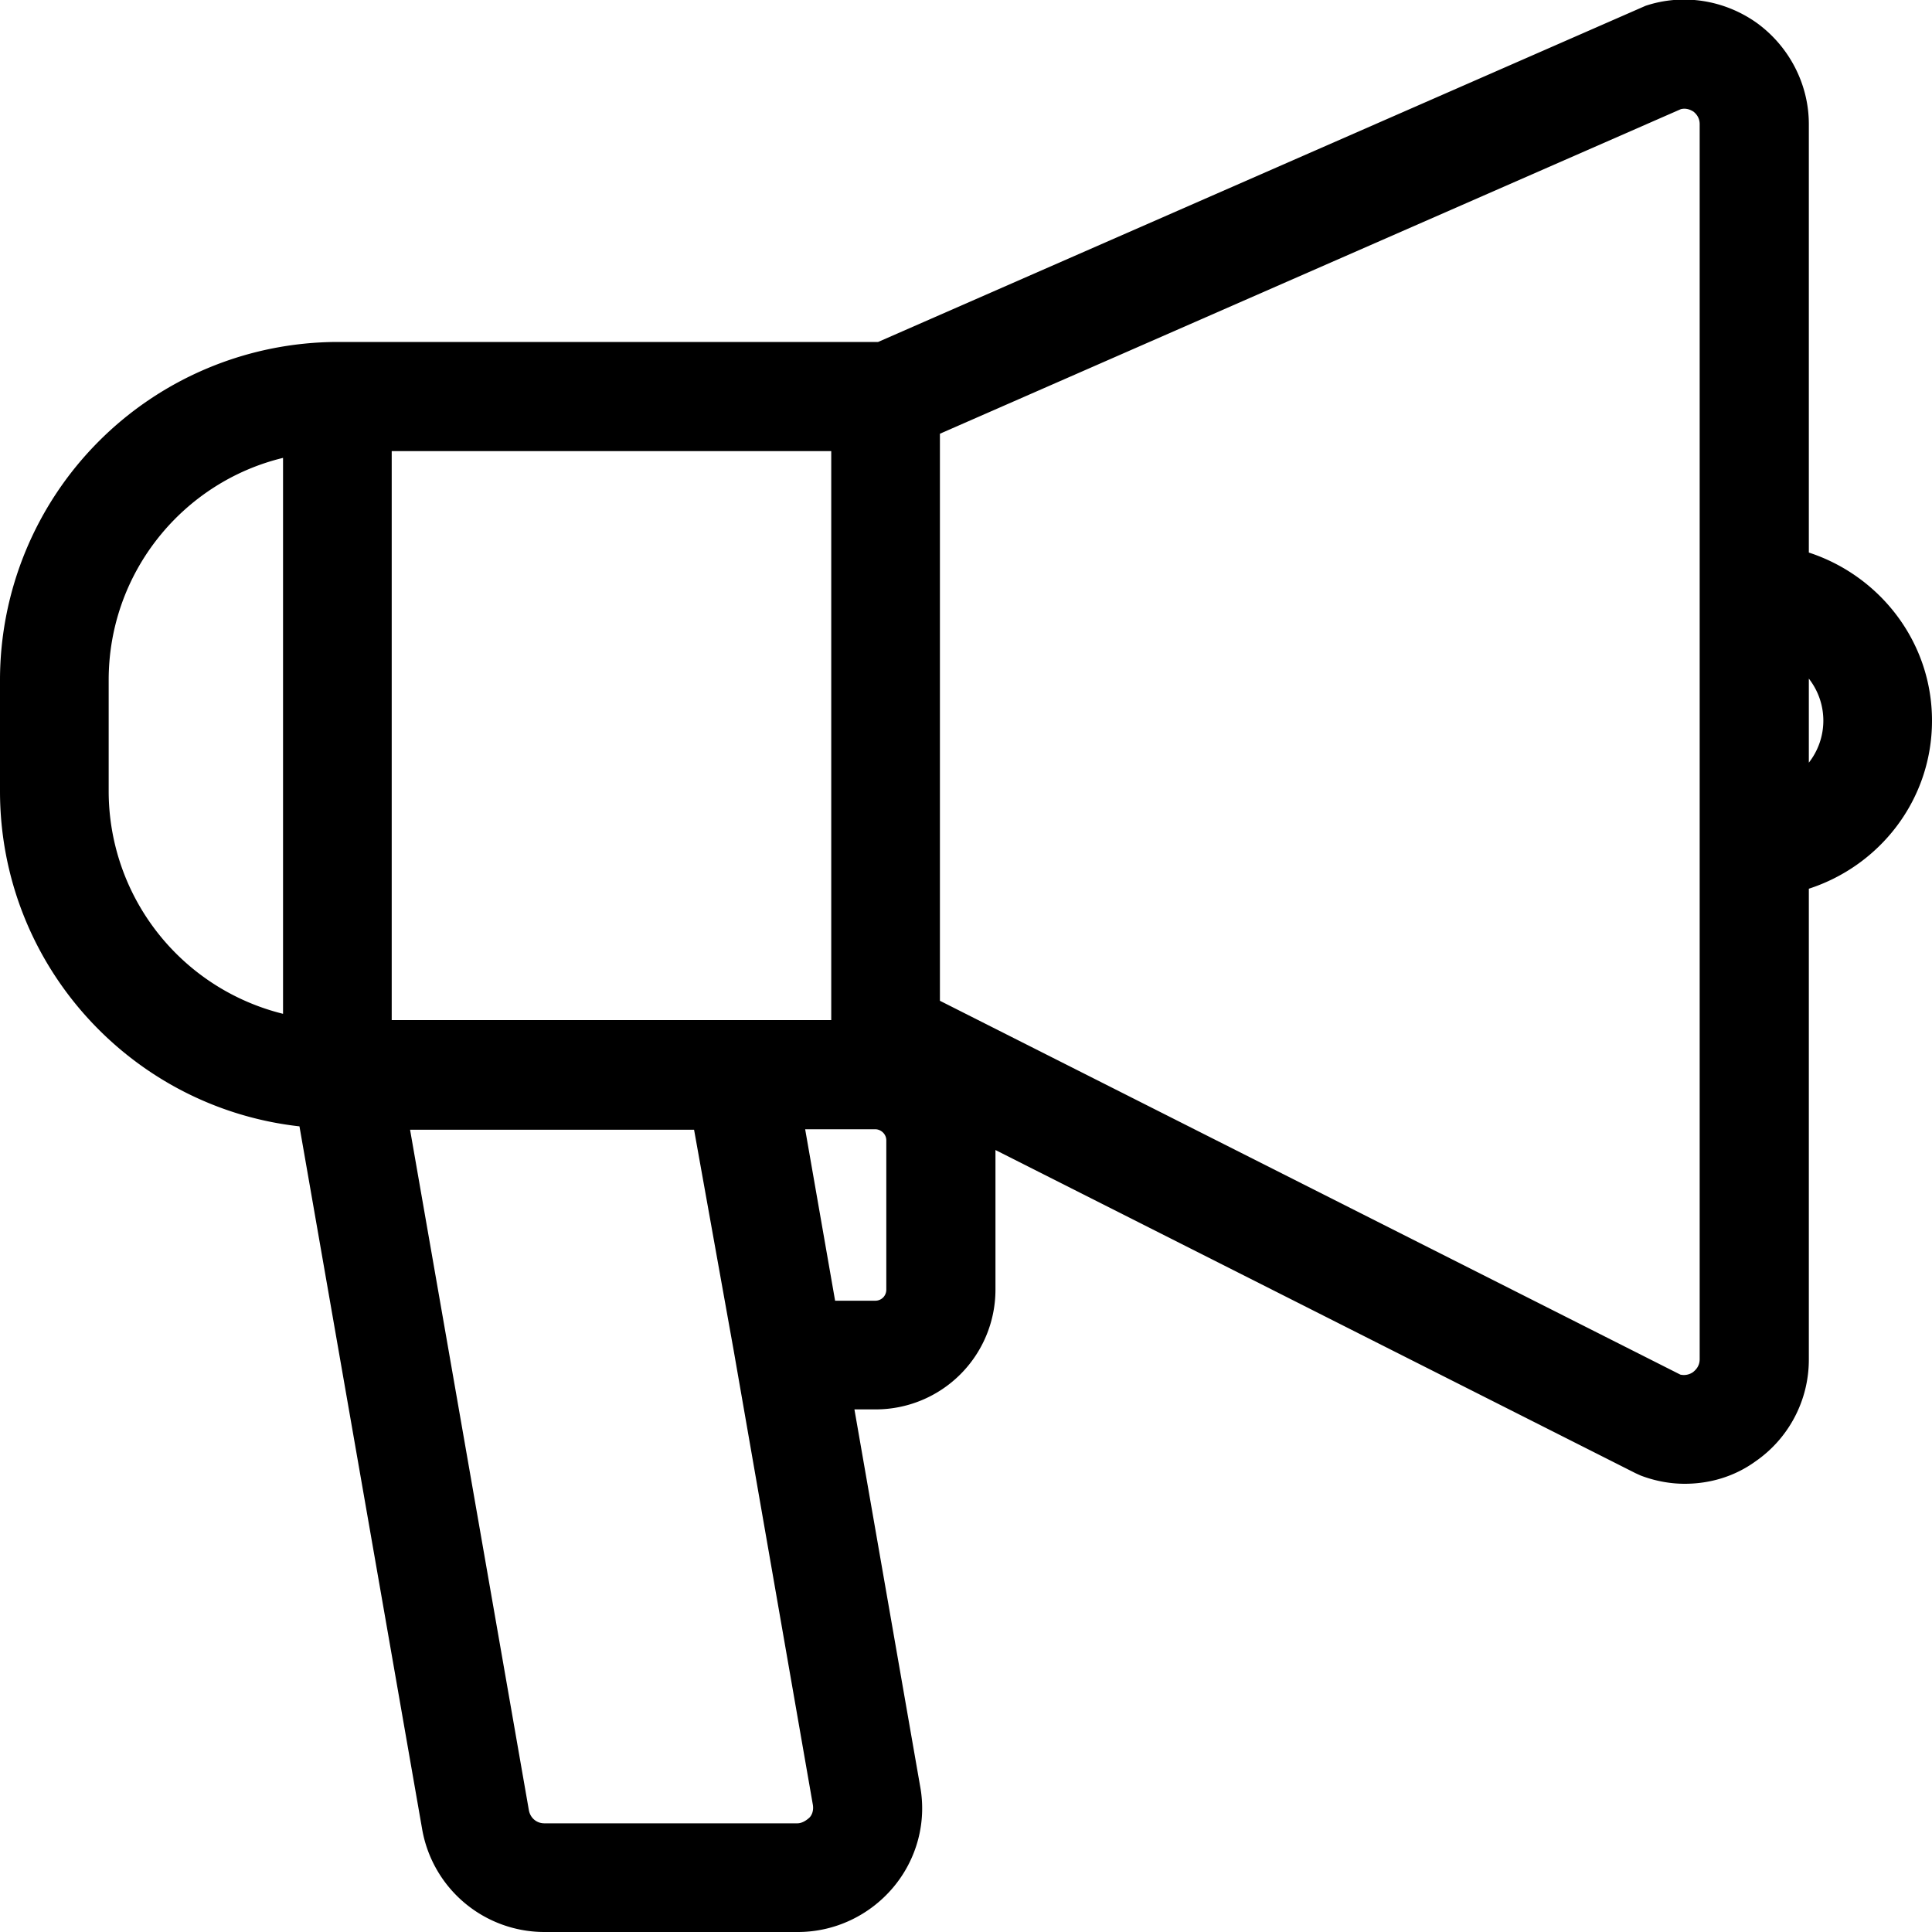 <svg viewBox="0 0 40 40" xmlns="http://www.w3.org/2000/svg">
  <path d="M40 14.92c0-1.63-1.08-3-2.55-3.48V2.57c0-.82-.4-1.6-1.07-2.09-.67-.48-1.53-.62-2.31-.36L18.18 7.08H6.98a7.003 7.003 0 0 0-6.98 7v2.3c0 3.59 2.71 6.55 6.2 6.94l2.54 14.55A2.57 2.57 0 0 0 11.28 40h5.24c.76 0 1.48-.34 1.97-.92s.7-1.35.56-2.1l-1.36-7.8h.44a2.48 2.48 0 0 0 2.48-2.48v-2.89l13.25 6.69.11.05c.29.11.6.17.91.17.52 0 1.03-.15 1.46-.46a2.56 2.56 0 0 0 1.11-2.12V18.4c1.48-.48 2.55-1.85 2.55-3.48M8.11 9.34h9.1v11.78h-9.1zm-5.86 7.04v-2.3c0-2.23 1.54-4.1 3.61-4.6v11.51a4.75 4.75 0 0 1-3.61-4.6Zm14.51 21.25s-.12.12-.25.12h-5.24c-.16 0-.29-.11-.32-.27L8.49 23.39h5.88l.82 4.57 1.64 9.41c.02.13-.03.22-.07.26m1.59-10.93c0 .13-.1.23-.23.23h-.83l-.62-3.55h1.45c.12 0 .23.1.23.23zm16.84 1.44c0 .15-.09.23-.14.27a.33.33 0 0 1-.26.05l-15.33-7.74V8.98L34.8 2.26c.12-.03.21.02.26.05.05.04.13.12.13.26zm2.26-12.34v-1.75a1.41 1.41 0 0 1 0 1.74Z"/>
</svg>
